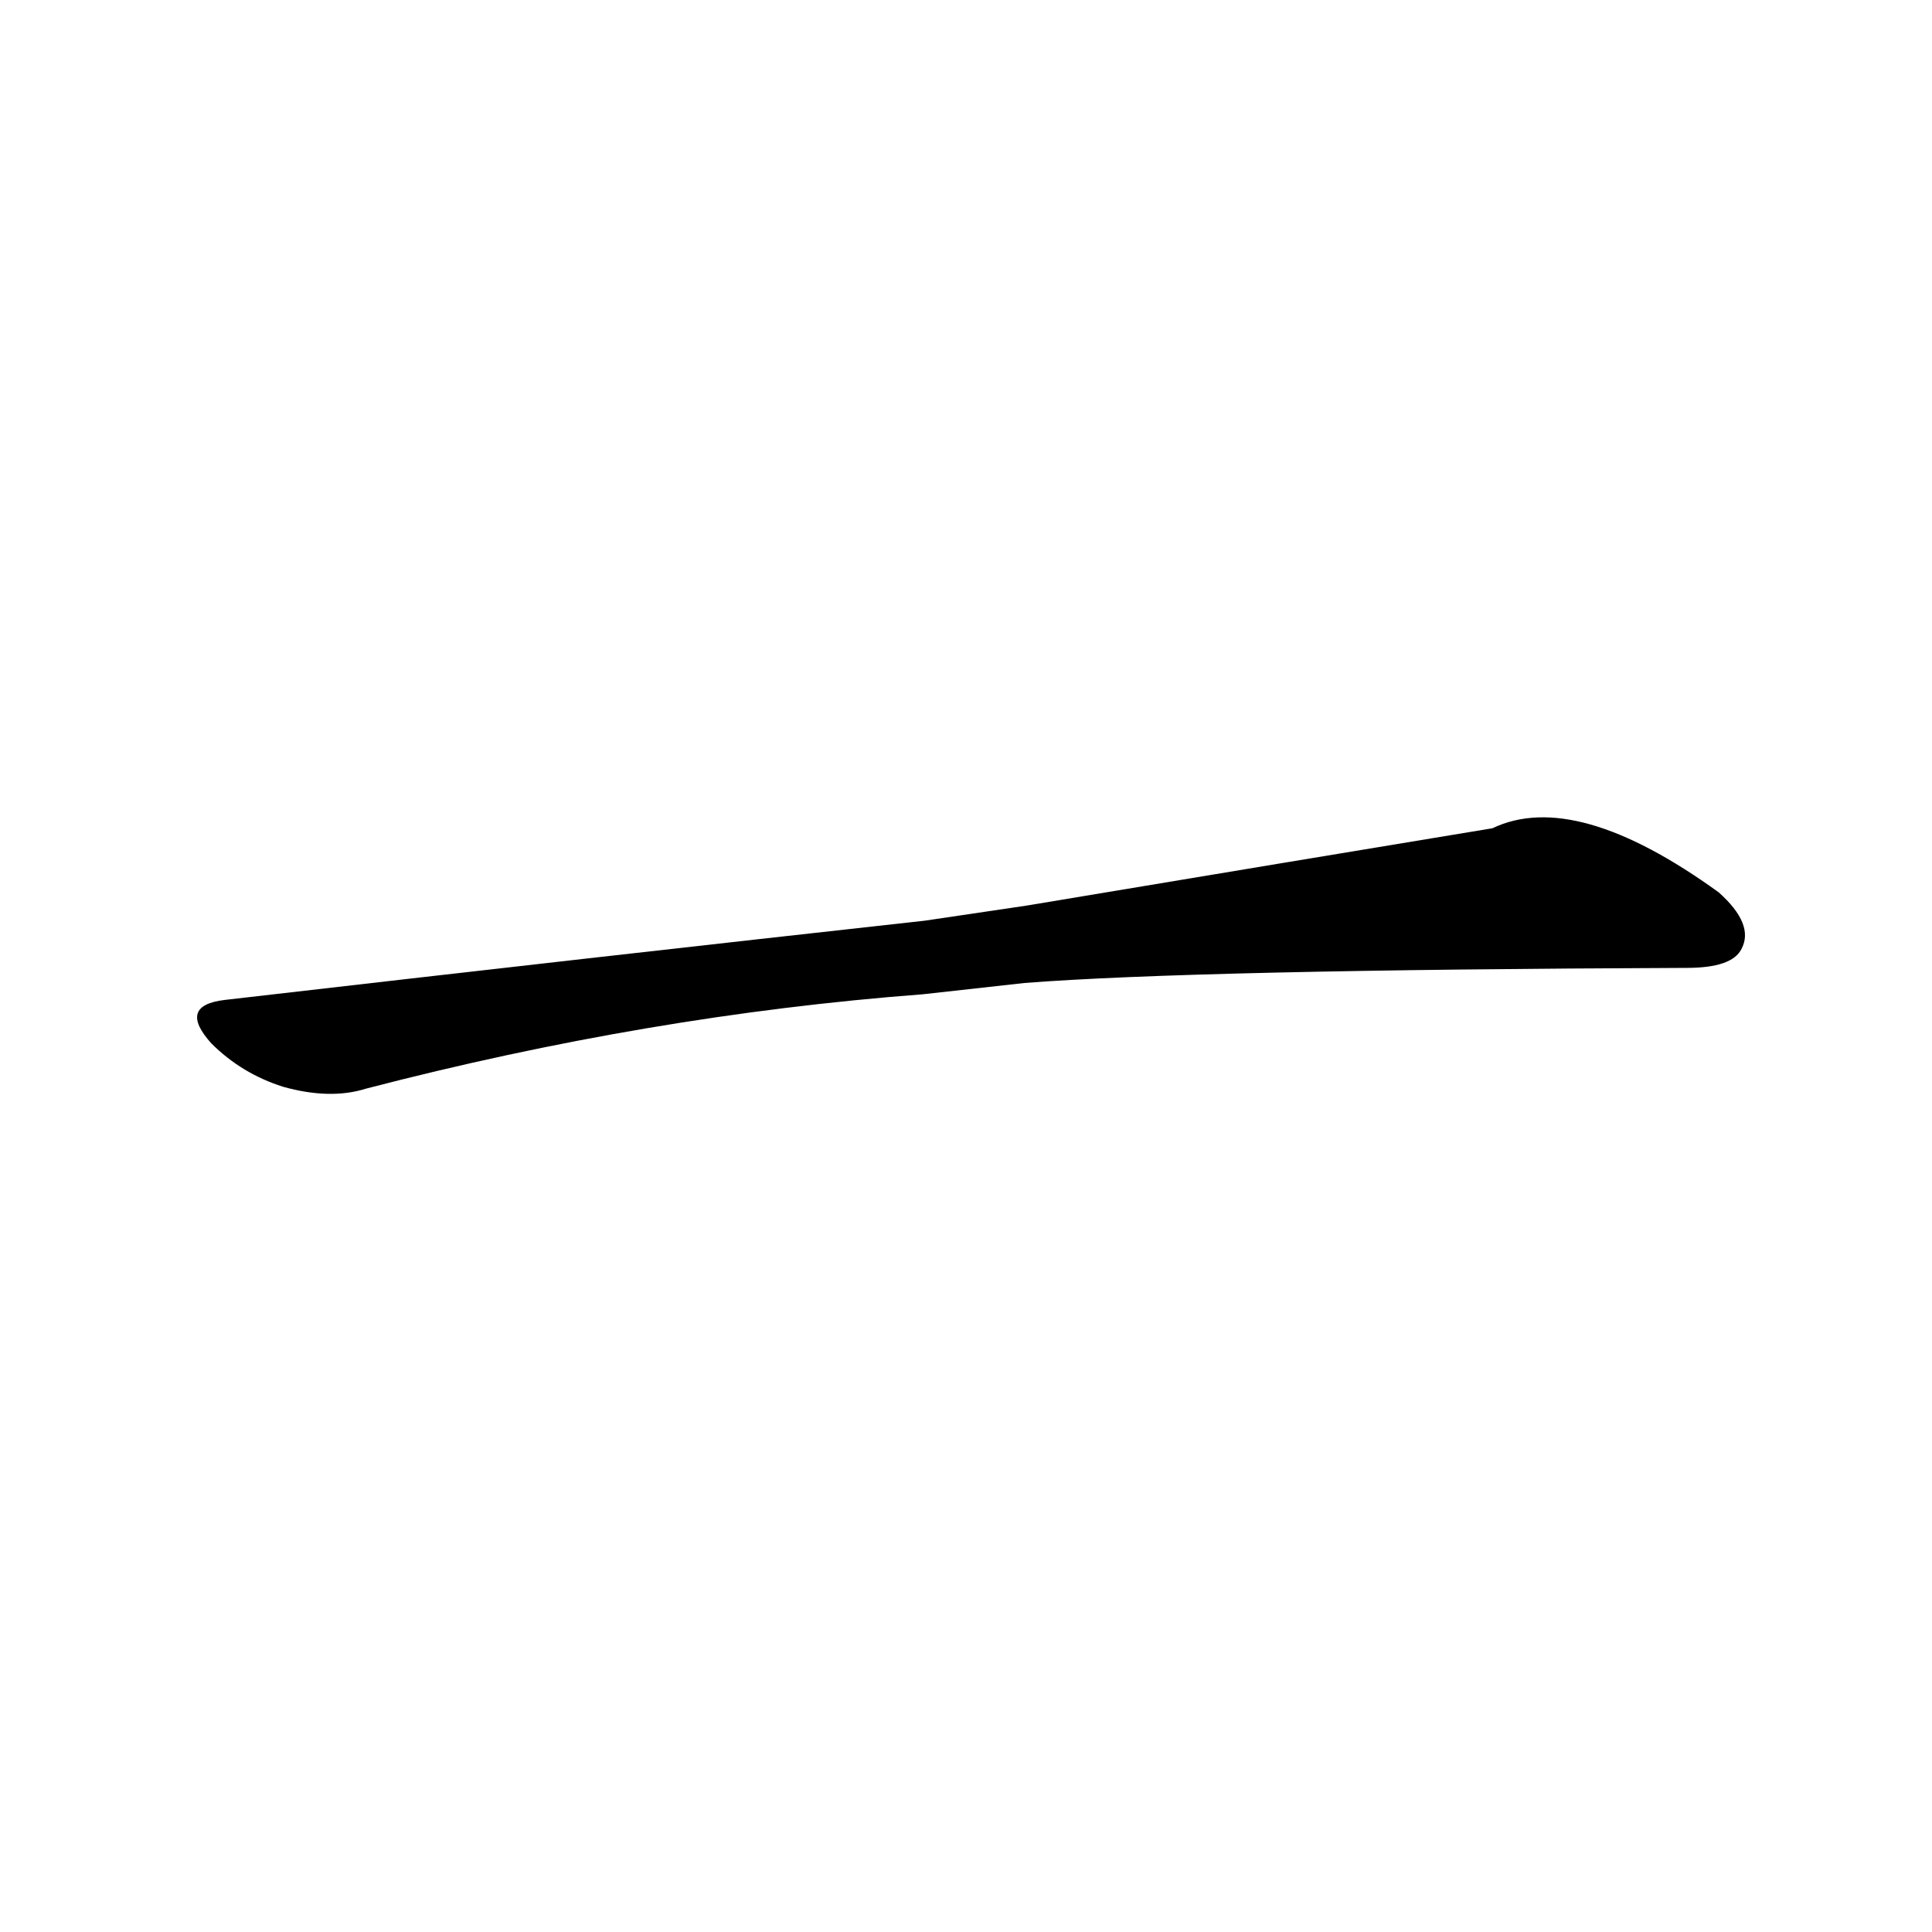 <?xml version='1.0' encoding='utf-8'?>
<svg xmlns="http://www.w3.org/2000/svg" version="1.1" viewBox="0 0 1024 1024"><g transform="scale(1, -1) translate(0, -900)"><path d="M 543 379 Q 633 386 894 387 Q 918 387 923 397 Q 930 410 911 427 Q 835 482 791 461 Q 694 445 544 420 L 490 412 Q 318 393 119 370 Q 94 367 112 347 Q 128 331 150 324 Q 175 317 194 323 Q 344 362 489 373 L 543 379 Z" fill="black" /></g></svg>